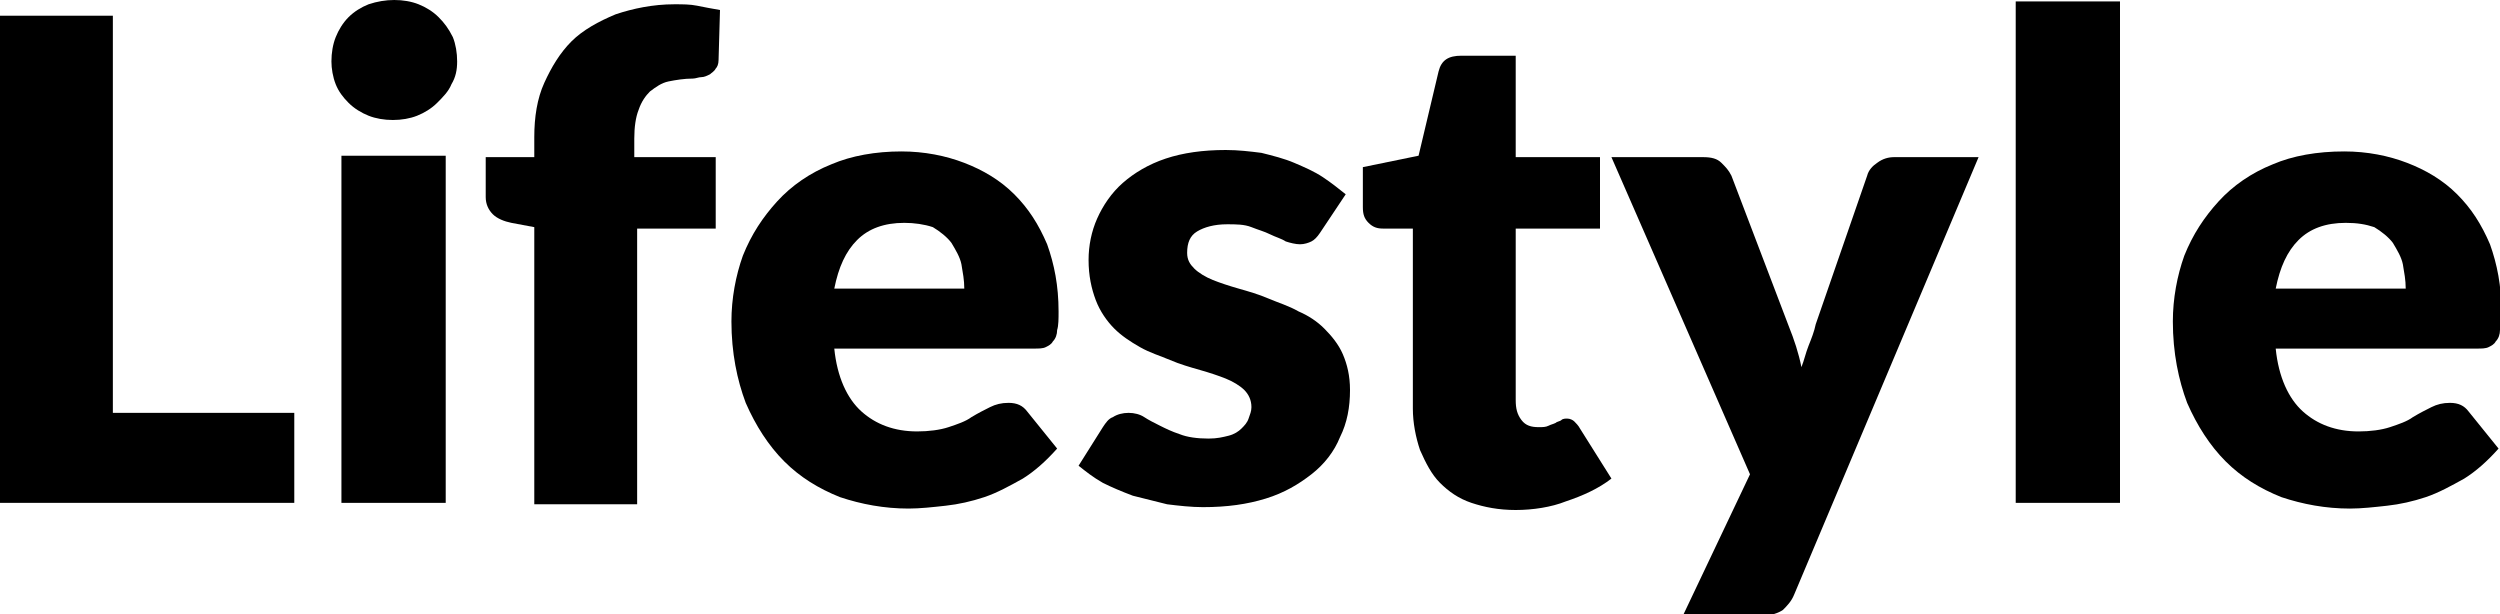 <?xml version="1.0" encoding="UTF-8"?>
<svg version="1.1" id="Layer_1" xmlns="http://www.w3.org/2000/svg" xmlns:xlink="http://www.w3.org/1999/xlink" x="0px" y="0px" viewBox="0 0 175 43" style="enable-background:new 0 0 175 43;" xml:space="preserve">
<path fill="currentColor" d="M7.9,28.9h12.7v6.3H0V1.1h7.9V28.9z"/>
<path fill="currentColor" d="M31.2,10.9v24.3h-7.3V10.9H31.2z M32,4.3c0,0.6-0.1,1.1-0.4,1.6c-0.2,0.5-0.6,0.9-1,1.3  c-0.4,0.4-0.9,0.7-1.4,0.9c-0.5,0.2-1.1,0.3-1.7,0.3c-0.6,0-1.2-0.1-1.7-0.3c-0.5-0.2-1-0.5-1.4-0.9c-0.4-0.4-0.7-0.8-0.9-1.3  c-0.2-0.5-0.3-1.1-0.3-1.6c0-0.6,0.1-1.2,0.3-1.7c0.2-0.5,0.5-1,0.9-1.4c0.4-0.4,0.9-0.7,1.4-0.9C26.4,0.1,27,0,27.6,0  c0.6,0,1.2,0.1,1.7,0.3c0.5,0.2,1,0.5,1.4,0.9c0.4,0.4,0.7,0.8,1,1.4C31.9,3.1,32,3.7,32,4.3z"/>
<path fill="currentColor" d="M37.4,35.3V15.9l-1.6-0.3c-0.5-0.1-1-0.3-1.3-0.6c-0.3-0.3-0.5-0.7-0.5-1.2V11h3.4V9.6c0-1.4,0.2-2.7,0.7-3.8  c0.5-1.1,1.1-2.1,1.9-2.9c0.8-0.8,1.9-1.4,3.1-1.9c1.2-0.4,2.6-0.7,4.1-0.7c0.6,0,1.1,0,1.6,0.1c0.5,0.1,1,0.2,1.6,0.3l-0.1,3.5  c0,0.3-0.1,0.5-0.2,0.6c-0.1,0.2-0.3,0.3-0.4,0.4c-0.2,0.1-0.4,0.2-0.6,0.2c-0.2,0-0.4,0.1-0.6,0.1c-0.6,0-1.2,0.1-1.7,0.2  c-0.5,0.1-0.9,0.4-1.3,0.7c-0.3,0.3-0.6,0.7-0.8,1.3c-0.2,0.5-0.3,1.2-0.3,2V11h5.7v5h-5.5v19.3H37.4z"/>
<path fill="currentColor" d="M63.1,10.6c1.6,0,3.1,0.3,4.4,0.8c1.3,0.5,2.5,1.2,3.5,2.2c1,1,1.7,2.1,2.3,3.5c0.5,1.4,0.8,2.9,0.8,4.7  c0,0.5,0,1-0.1,1.3c0,0.3-0.1,0.6-0.3,0.8c-0.1,0.2-0.3,0.3-0.5,0.4c-0.2,0.1-0.5,0.1-0.8,0.1H58.4c0.2,2,0.9,3.5,1.9,4.4  c1,0.9,2.3,1.4,3.9,1.4c0.8,0,1.6-0.1,2.2-0.3c0.6-0.2,1.2-0.4,1.6-0.7c0.5-0.3,0.9-0.5,1.3-0.7c0.4-0.2,0.8-0.3,1.3-0.3  c0.6,0,1,0.2,1.3,0.6l2.1,2.6c-0.8,0.9-1.6,1.6-2.4,2.1c-0.9,0.5-1.8,1-2.7,1.3c-0.9,0.3-1.8,0.5-2.7,0.6c-0.9,0.1-1.8,0.2-2.6,0.2  c-1.7,0-3.3-0.3-4.8-0.8c-1.5-0.6-2.8-1.4-3.9-2.5c-1.1-1.1-2-2.5-2.7-4.1c-0.6-1.6-1-3.5-1-5.7c0-1.6,0.3-3.2,0.8-4.6  c0.6-1.5,1.4-2.7,2.4-3.8c1-1.1,2.3-2,3.8-2.6C59.6,10.9,61.3,10.6,63.1,10.6z M63.3,15.6c-1.4,0-2.5,0.4-3.3,1.2  c-0.8,0.8-1.3,1.9-1.6,3.4h9.1c0-0.6-0.1-1.1-0.2-1.7c-0.1-0.5-0.4-1-0.7-1.5c-0.3-0.4-0.8-0.8-1.3-1.1C64.7,15.7,64,15.6,63.3,15.6  z"/>
<path fill="currentColor" d="M92.4,16.3c-0.2,0.3-0.4,0.5-0.6,0.6c-0.2,0.1-0.5,0.2-0.8,0.2c-0.3,0-0.7-0.1-1-0.2c-0.3-0.2-0.7-0.3-1.1-0.5  c-0.4-0.2-0.8-0.3-1.3-0.5c-0.5-0.2-1.1-0.2-1.7-0.2c-0.9,0-1.6,0.2-2.1,0.5c-0.5,0.3-0.7,0.8-0.7,1.5c0,0.5,0.2,0.8,0.5,1.1  c0.3,0.3,0.8,0.6,1.3,0.8c0.5,0.2,1.1,0.4,1.8,0.6c0.7,0.2,1.4,0.4,2.1,0.7c0.7,0.3,1.4,0.5,2.1,0.9c0.7,0.3,1.3,0.7,1.8,1.2  c0.5,0.5,1,1.1,1.3,1.8c0.3,0.7,0.5,1.5,0.5,2.5c0,1.2-0.2,2.3-0.7,3.3c-0.4,1-1.1,1.9-2,2.6c-0.9,0.7-1.9,1.3-3.2,1.7  c-1.3,0.4-2.7,0.6-4.4,0.6c-0.8,0-1.7-0.1-2.5-0.2c-0.8-0.2-1.6-0.4-2.4-0.6c-0.8-0.3-1.5-0.6-2.1-0.9c-0.7-0.4-1.2-0.8-1.7-1.2  l1.7-2.7c0.2-0.3,0.4-0.6,0.7-0.7c0.3-0.2,0.7-0.3,1.1-0.3c0.4,0,0.8,0.1,1.1,0.3c0.3,0.2,0.7,0.4,1.1,0.6c0.4,0.2,0.8,0.4,1.4,0.6  c0.5,0.2,1.2,0.3,2,0.3c0.6,0,1-0.1,1.4-0.2c0.4-0.1,0.7-0.3,0.9-0.5c0.2-0.2,0.4-0.4,0.5-0.7c0.1-0.3,0.2-0.5,0.2-0.8  c0-0.5-0.2-0.9-0.5-1.2c-0.3-0.3-0.8-0.6-1.3-0.8c-0.5-0.2-1.1-0.4-1.8-0.6c-0.7-0.2-1.4-0.4-2.1-0.7c-0.7-0.3-1.4-0.5-2.1-0.9  c-0.7-0.4-1.3-0.8-1.8-1.3c-0.5-0.5-1-1.2-1.3-2c-0.3-0.8-0.5-1.7-0.5-2.8c0-1,0.2-2,0.6-2.9c0.4-0.9,1-1.8,1.8-2.5  c0.8-0.7,1.8-1.3,3-1.7c1.2-0.4,2.6-0.6,4.2-0.6c0.9,0,1.7,0.1,2.5,0.2c0.8,0.2,1.6,0.4,2.3,0.7c0.7,0.3,1.4,0.6,2,1  c0.6,0.4,1.1,0.8,1.6,1.2L92.4,16.3z"/>
<path fill="currentColor" d="M106.1,35.7c-1.2,0-2.2-0.2-3.1-0.5c-0.9-0.3-1.6-0.8-2.2-1.4c-0.6-0.6-1-1.4-1.4-2.3c-0.3-0.9-0.5-1.9-0.5-2.9  V16h-2.1c-0.4,0-0.7-0.1-1-0.4c-0.3-0.3-0.4-0.6-0.4-1.1v-2.8l3.9-0.8l1.4-5.9c0.2-0.8,0.7-1.1,1.6-1.1h3.8V11h5.9v5h-5.9V28  c0,0.6,0.1,1,0.4,1.4c0.3,0.4,0.7,0.5,1.2,0.5c0.3,0,0.5,0,0.7-0.1c0.2-0.1,0.3-0.1,0.5-0.2c0.1-0.1,0.3-0.1,0.4-0.2  c0.1-0.1,0.3-0.1,0.4-0.1c0.2,0,0.4,0.1,0.5,0.2c0.1,0.1,0.3,0.3,0.4,0.5l2.2,3.5c-0.9,0.7-2,1.2-3.2,1.6  C108.6,35.5,107.3,35.7,106.1,35.7z"/>
<path fill="currentColor" d="M125.6,41.6c-0.2,0.5-0.5,0.8-0.8,1.1c-0.3,0.2-0.8,0.4-1.5,0.4h-5.5l4.7-9.9l-9.7-22.2h6.4  c0.6,0,1,0.1,1.3,0.4c0.3,0.3,0.5,0.5,0.7,0.9l4,10.5c0.4,1,0.7,1.9,0.9,2.9c0.2-0.5,0.3-1,0.5-1.5c0.2-0.5,0.4-1,0.5-1.5l3.6-10.4  c0.1-0.4,0.4-0.7,0.7-0.9c0.4-0.3,0.8-0.4,1.2-0.4h5.9L125.6,41.6z"/>
<path fill="currentColor" d="M148.4,0.1v35.1h-7.3V0.1H148.4z"/>
<path fill="currentColor" d="M164.1,10.6c1.6,0,3.1,0.3,4.4,0.8c1.3,0.5,2.5,1.2,3.5,2.2c1,1,1.7,2.1,2.3,3.5c0.5,1.4,0.8,2.9,0.8,4.7  c0,0.5,0,1-0.1,1.3c0,0.3-0.1,0.6-0.3,0.8c-0.1,0.2-0.3,0.3-0.5,0.4c-0.2,0.1-0.5,0.1-0.8,0.1h-14.1c0.2,2,0.9,3.5,1.9,4.4  c1,0.9,2.3,1.4,3.9,1.4c0.8,0,1.6-0.1,2.2-0.3c0.6-0.2,1.2-0.4,1.6-0.7c0.5-0.3,0.9-0.5,1.3-0.7c0.4-0.2,0.8-0.3,1.3-0.3  c0.6,0,1,0.2,1.3,0.6l2.1,2.6c-0.8,0.9-1.6,1.6-2.4,2.1c-0.9,0.5-1.8,1-2.7,1.3c-0.9,0.3-1.8,0.5-2.7,0.6c-0.9,0.1-1.8,0.2-2.6,0.2  c-1.7,0-3.3-0.3-4.8-0.8c-1.5-0.6-2.8-1.4-3.9-2.5c-1.1-1.1-2-2.5-2.7-4.1c-0.6-1.6-1-3.5-1-5.7c0-1.6,0.3-3.2,0.8-4.6  c0.6-1.5,1.4-2.7,2.4-3.8c1-1.1,2.3-2,3.8-2.6C160.5,10.9,162.2,10.6,164.1,10.6z M164.2,15.6c-1.4,0-2.5,0.4-3.3,1.2  c-0.8,0.8-1.3,1.9-1.6,3.4h9.1c0-0.6-0.1-1.1-0.2-1.7c-0.1-0.5-0.4-1-0.7-1.5c-0.3-0.4-0.8-0.8-1.3-1.1  C165.6,15.7,165,15.6,164.2,15.6z"/>
</svg>